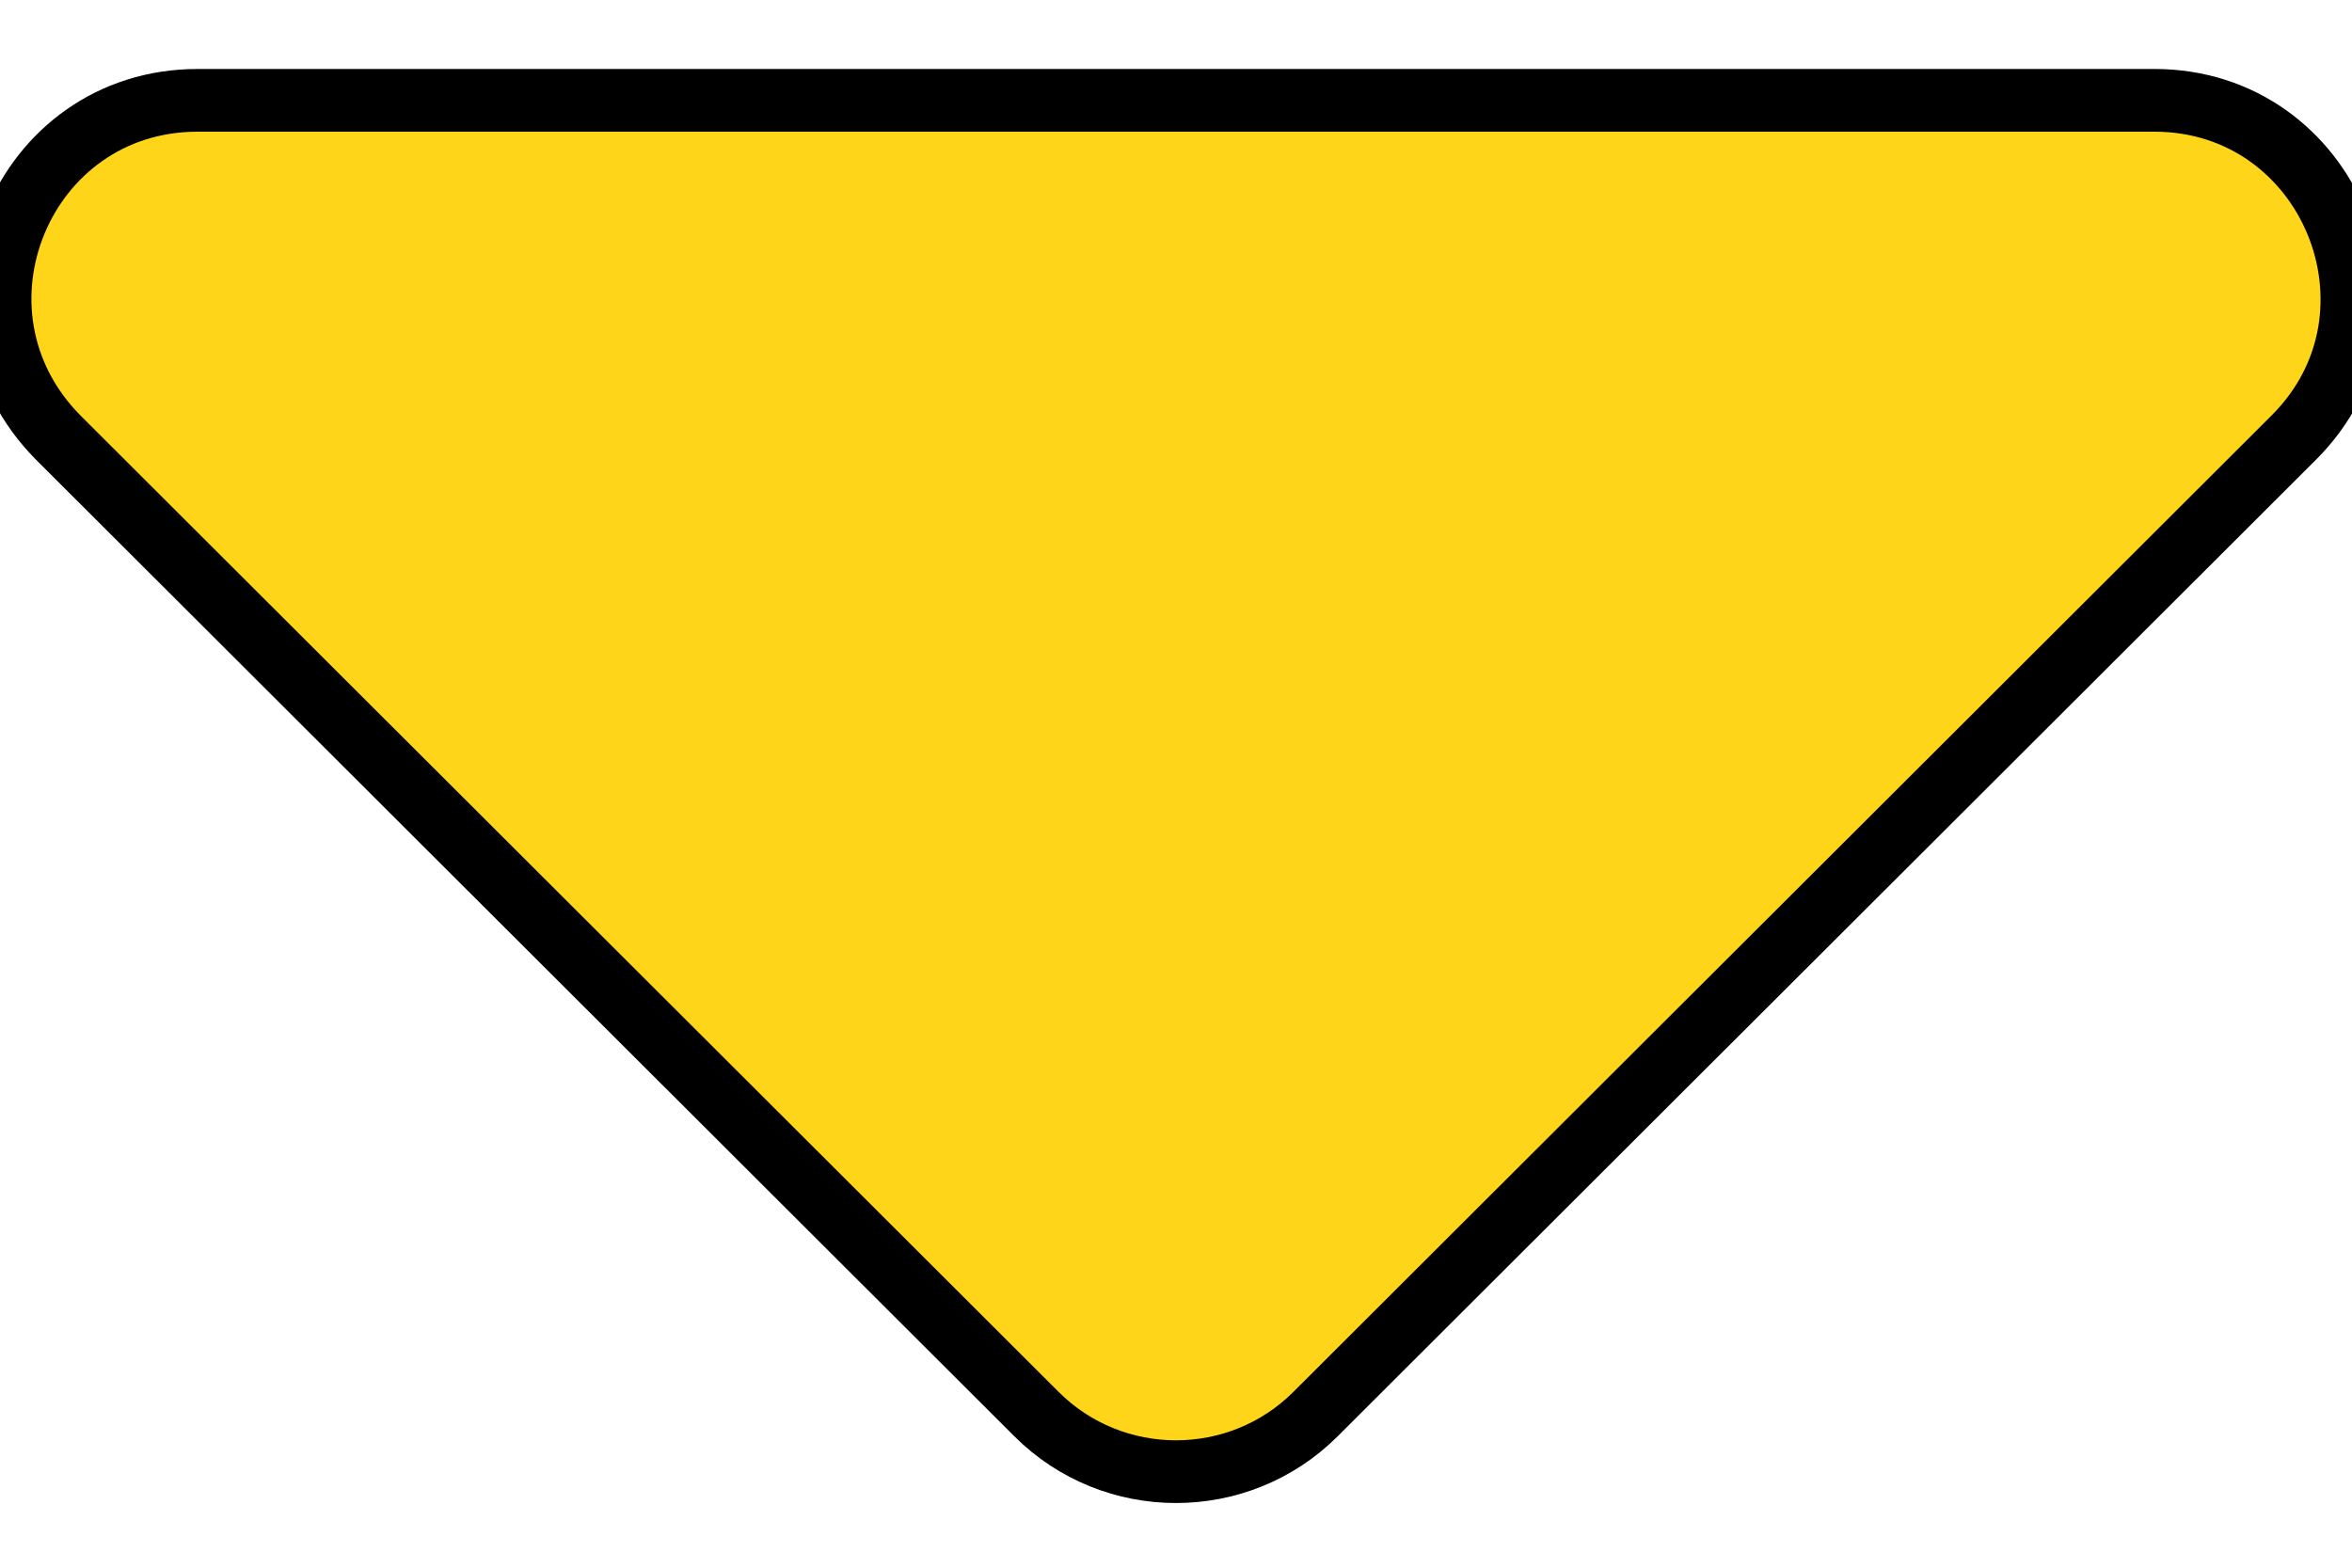 <?xml version="1.0" encoding="utf-8"?>
<!-- Generator: Adobe Illustrator 25.0.1, SVG Export Plug-In . SVG Version: 6.00 Build 0)  -->
<svg version="1.1" id="Layer_1" xmlns="http://www.w3.org/2000/svg" xmlns:xlink="http://www.w3.org/1999/xlink" x="0px" y="0px"
	 viewBox="0 0 150 100" style="enable-background:new 0 0 150 100;" xml:space="preserve">
<style type="text/css">
	.st0{fill:#FFD519;stroke:#000000;stroke-width:4;stroke-miterlimit:10;}
</style>
<path class="st0" d="M12.6,6.4h124.8c11.2,0,16.8,13.6,8.9,21.5L83.9,90.2c-4.9,4.9-12.9,4.9-17.8,0L3.7,27.9
	C-4.2,19.9,1.4,6.4,12.6,6.4z"/>
</svg>

